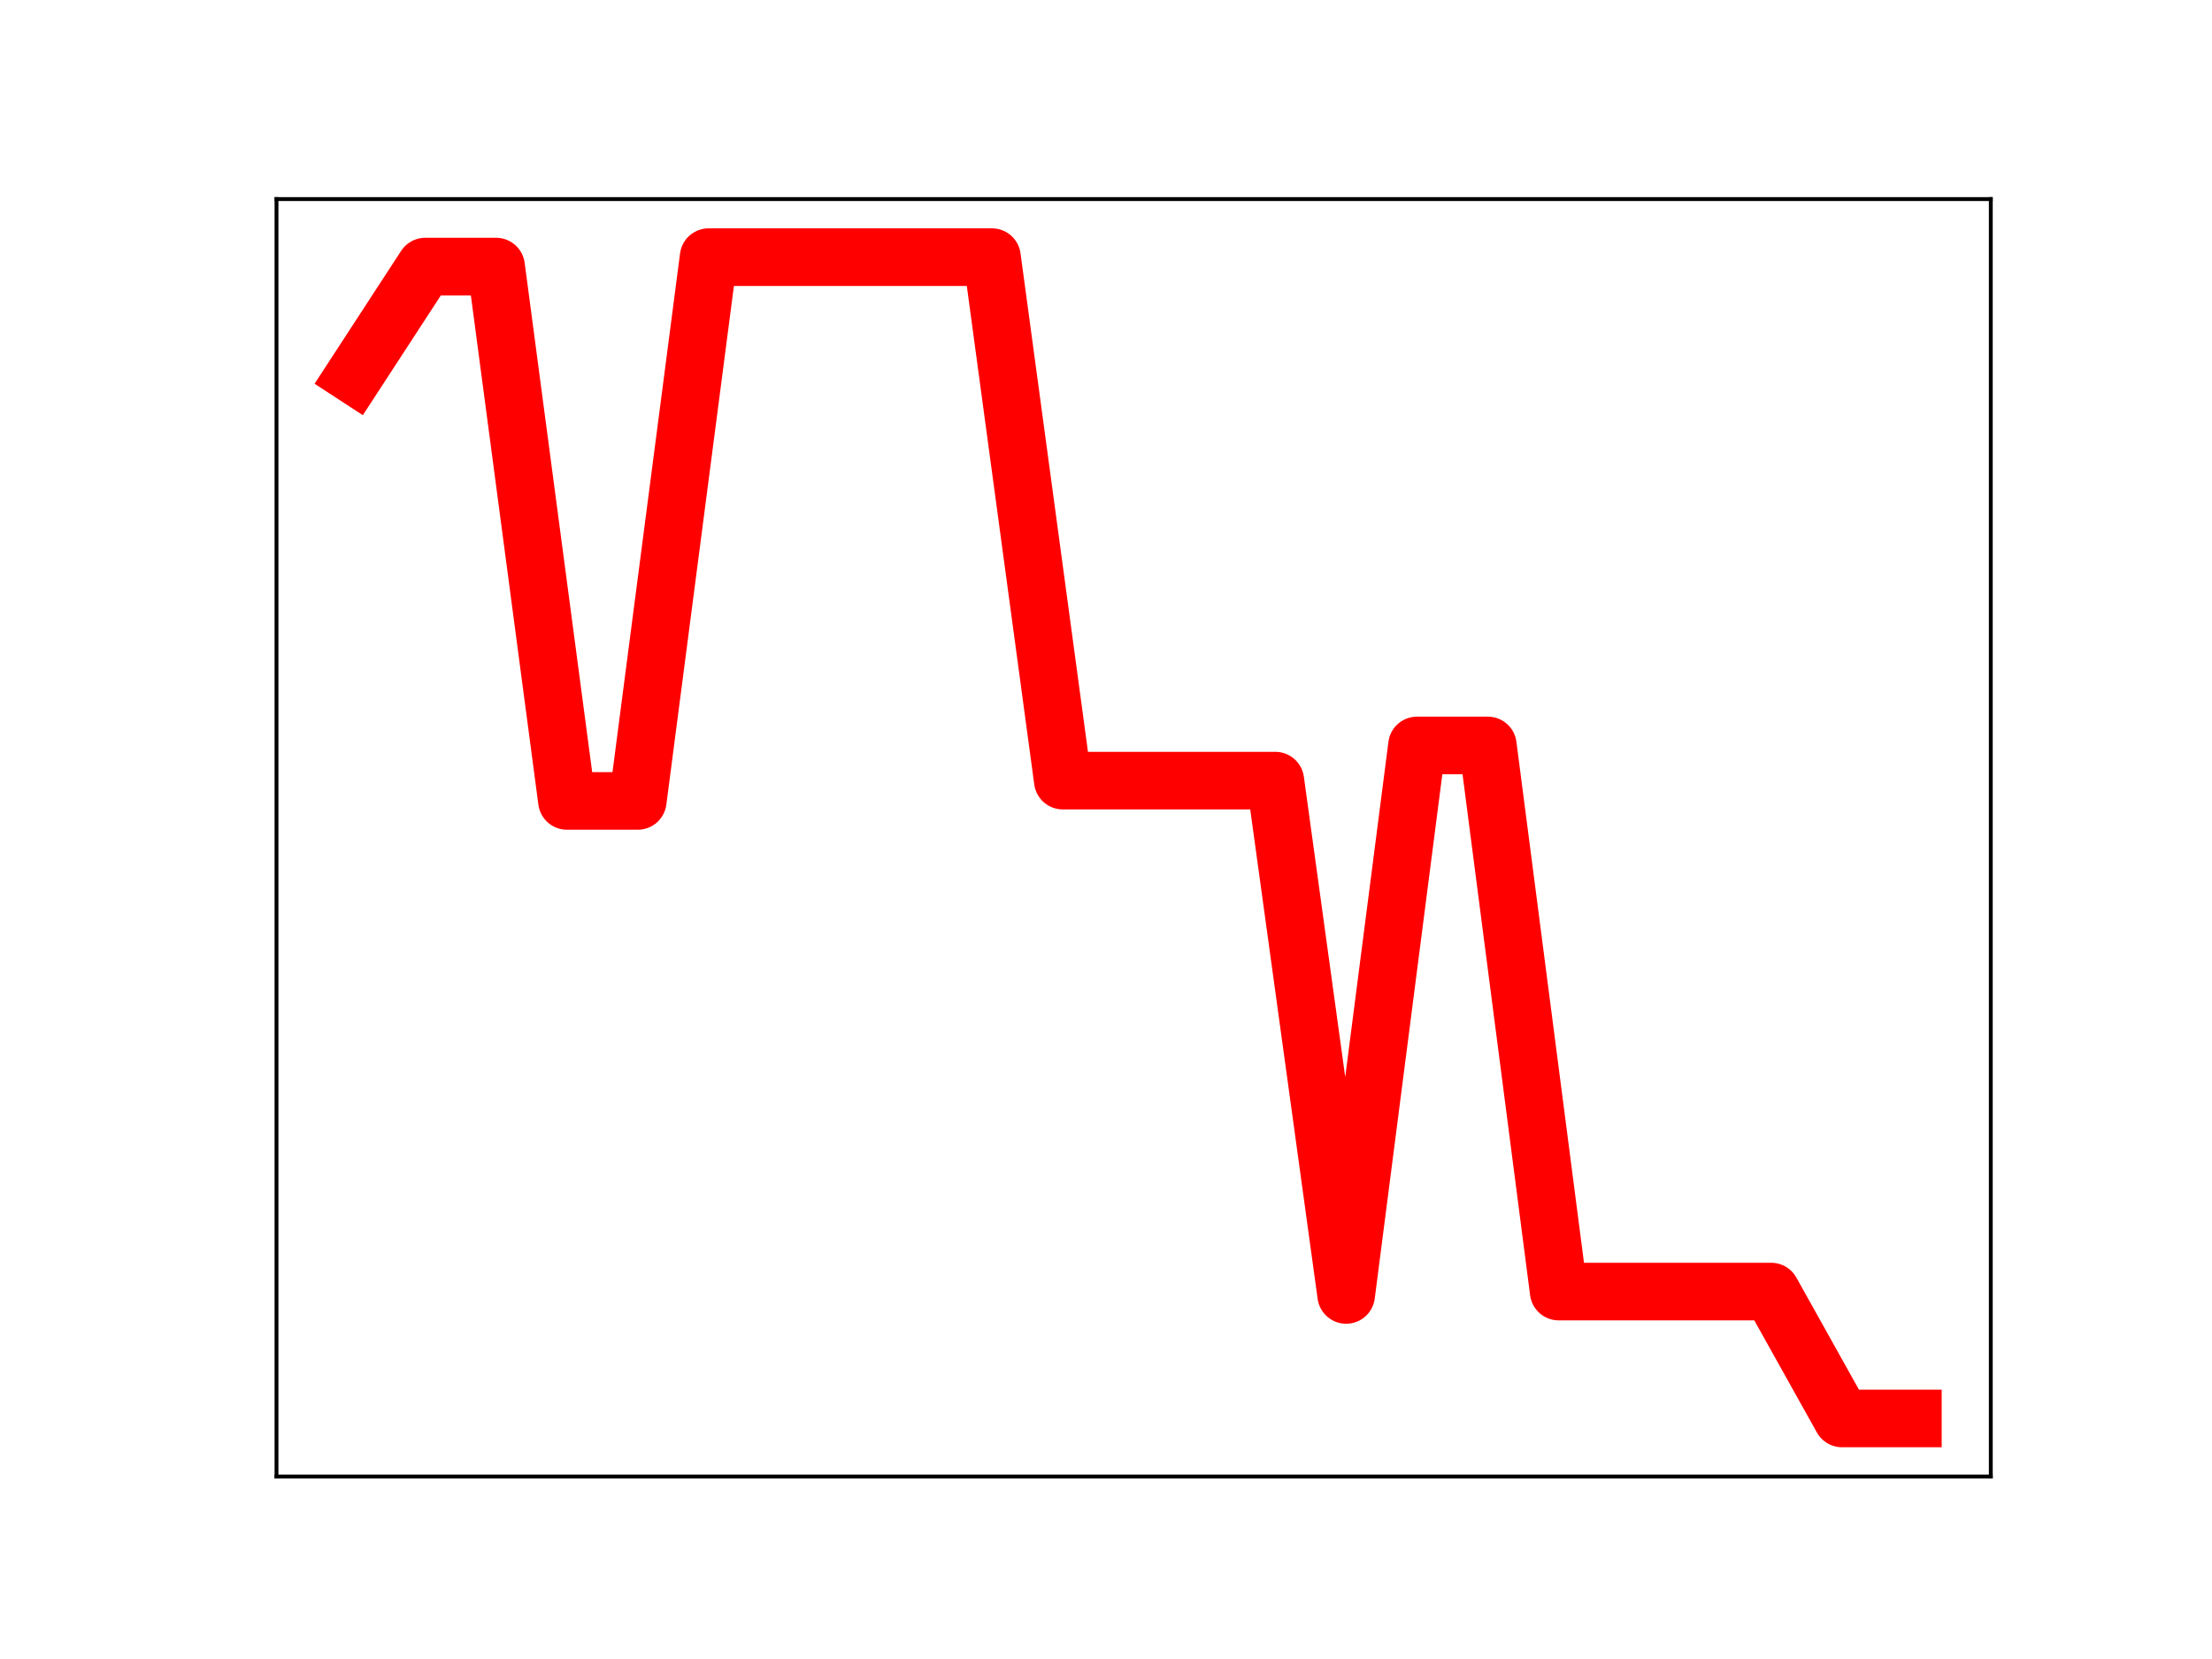 <?xml version="1.0" encoding="utf-8" standalone="no"?>
<!DOCTYPE svg PUBLIC "-//W3C//DTD SVG 1.1//EN"
  "http://www.w3.org/Graphics/SVG/1.1/DTD/svg11.dtd">
<!-- Created with matplotlib (https://matplotlib.org/) -->
<svg height="345.6pt" version="1.1" viewBox="0 0 460.8 345.6" width="460.8pt" xmlns="http://www.w3.org/2000/svg" xmlns:xlink="http://www.w3.org/1999/xlink">
 <defs>
  <style type="text/css">
*{stroke-linecap:butt;stroke-linejoin:round;}
  </style>
 </defs>
 <g id="figure_1">
  <g id="patch_1">
   <path d="M 0 345.6 
L 460.8 345.6 
L 460.8 0 
L 0 0 
z
" style="fill:#ffffff;"/>
  </g>
  <g id="axes_1">
   <g id="patch_2">
    <path d="M 57.6 307.584 
L 414.72 307.584 
L 414.72 41.472 
L 57.6 41.472 
z
" style="fill:#ffffff;"/>
   </g>
   <g id="line2d_1">
    <path clip-path="url(#pa478995cd3)" d="M 73.833 78.188 
L 88.59 55.534 
L 103.347 55.534 
L 118.104 166.846 
L 132.861 166.846 
L 147.618 53.568 
L 162.375 53.568 
L 177.132 53.568 
L 191.889 53.568 
L 206.646 53.568 
L 221.403 162.619 
L 236.16 162.619 
L 250.917 162.619 
L 265.674 162.619 
L 280.431 269.758 
L 295.188 155.292 
L 309.945 155.292 
L 324.702 269.058 
L 339.459 269.058 
L 354.216 269.058 
L 368.973 269.058 
L 383.73 295.488 
L 398.487 295.488 
" style="fill:none;stroke:#ff0000;stroke-linecap:square;stroke-width:12;"/>
    <defs>
     <path d="M 0 3 
C 0.796 3 1.559 2.684 2.121 2.121 
C 2.684 1.559 3 0.796 3 0 
C 3 -0.796 2.684 -1.559 2.121 -2.121 
C 1.559 -2.684 0.796 -3 0 -3 
C -0.796 -3 -1.559 -2.684 -2.121 -2.121 
C -2.684 -1.559 -3 -0.796 -3 0 
C -3 0.796 -2.684 1.559 -2.121 2.121 
C -1.559 2.684 -0.796 3 0 3 
z
" id="m79440da949" style="stroke:#ff0000;"/>
    </defs>
    <g clip-path="url(#pa478995cd3)">
     <use style="fill:#ff0000;stroke:#ff0000;" x="73.833" xlink:href="#m79440da949" y="78.188"/>
     <use style="fill:#ff0000;stroke:#ff0000;" x="88.59" xlink:href="#m79440da949" y="55.534"/>
     <use style="fill:#ff0000;stroke:#ff0000;" x="103.347" xlink:href="#m79440da949" y="55.534"/>
     <use style="fill:#ff0000;stroke:#ff0000;" x="118.104" xlink:href="#m79440da949" y="166.846"/>
     <use style="fill:#ff0000;stroke:#ff0000;" x="132.861" xlink:href="#m79440da949" y="166.846"/>
     <use style="fill:#ff0000;stroke:#ff0000;" x="147.618" xlink:href="#m79440da949" y="53.568"/>
     <use style="fill:#ff0000;stroke:#ff0000;" x="162.375" xlink:href="#m79440da949" y="53.568"/>
     <use style="fill:#ff0000;stroke:#ff0000;" x="177.132" xlink:href="#m79440da949" y="53.568"/>
     <use style="fill:#ff0000;stroke:#ff0000;" x="191.889" xlink:href="#m79440da949" y="53.568"/>
     <use style="fill:#ff0000;stroke:#ff0000;" x="206.646" xlink:href="#m79440da949" y="53.568"/>
     <use style="fill:#ff0000;stroke:#ff0000;" x="221.403" xlink:href="#m79440da949" y="162.619"/>
     <use style="fill:#ff0000;stroke:#ff0000;" x="236.16" xlink:href="#m79440da949" y="162.619"/>
     <use style="fill:#ff0000;stroke:#ff0000;" x="250.917" xlink:href="#m79440da949" y="162.619"/>
     <use style="fill:#ff0000;stroke:#ff0000;" x="265.674" xlink:href="#m79440da949" y="162.619"/>
     <use style="fill:#ff0000;stroke:#ff0000;" x="280.431" xlink:href="#m79440da949" y="269.758"/>
     <use style="fill:#ff0000;stroke:#ff0000;" x="295.188" xlink:href="#m79440da949" y="155.292"/>
     <use style="fill:#ff0000;stroke:#ff0000;" x="309.945" xlink:href="#m79440da949" y="155.292"/>
     <use style="fill:#ff0000;stroke:#ff0000;" x="324.702" xlink:href="#m79440da949" y="269.058"/>
     <use style="fill:#ff0000;stroke:#ff0000;" x="339.459" xlink:href="#m79440da949" y="269.058"/>
     <use style="fill:#ff0000;stroke:#ff0000;" x="354.216" xlink:href="#m79440da949" y="269.058"/>
     <use style="fill:#ff0000;stroke:#ff0000;" x="368.973" xlink:href="#m79440da949" y="269.058"/>
     <use style="fill:#ff0000;stroke:#ff0000;" x="383.73" xlink:href="#m79440da949" y="295.488"/>
     <use style="fill:#ff0000;stroke:#ff0000;" x="398.487" xlink:href="#m79440da949" y="295.488"/>
    </g>
   </g>
   <g id="patch_3">
    <path d="M 57.6 307.584 
L 57.6 41.472 
" style="fill:none;stroke:#000000;stroke-linecap:square;stroke-linejoin:miter;stroke-width:0.8;"/>
   </g>
   <g id="patch_4">
    <path d="M 414.72 307.584 
L 414.72 41.472 
" style="fill:none;stroke:#000000;stroke-linecap:square;stroke-linejoin:miter;stroke-width:0.8;"/>
   </g>
   <g id="patch_5">
    <path d="M 57.6 307.584 
L 414.72 307.584 
" style="fill:none;stroke:#000000;stroke-linecap:square;stroke-linejoin:miter;stroke-width:0.8;"/>
   </g>
   <g id="patch_6">
    <path d="M 57.6 41.472 
L 414.72 41.472 
" style="fill:none;stroke:#000000;stroke-linecap:square;stroke-linejoin:miter;stroke-width:0.8;"/>
   </g>
  </g>
 </g>
 <defs>
  <clipPath id="pa478995cd3">
   <rect height="266.112" width="357.12" x="57.6" y="41.472"/>
  </clipPath>
 </defs>
</svg>
